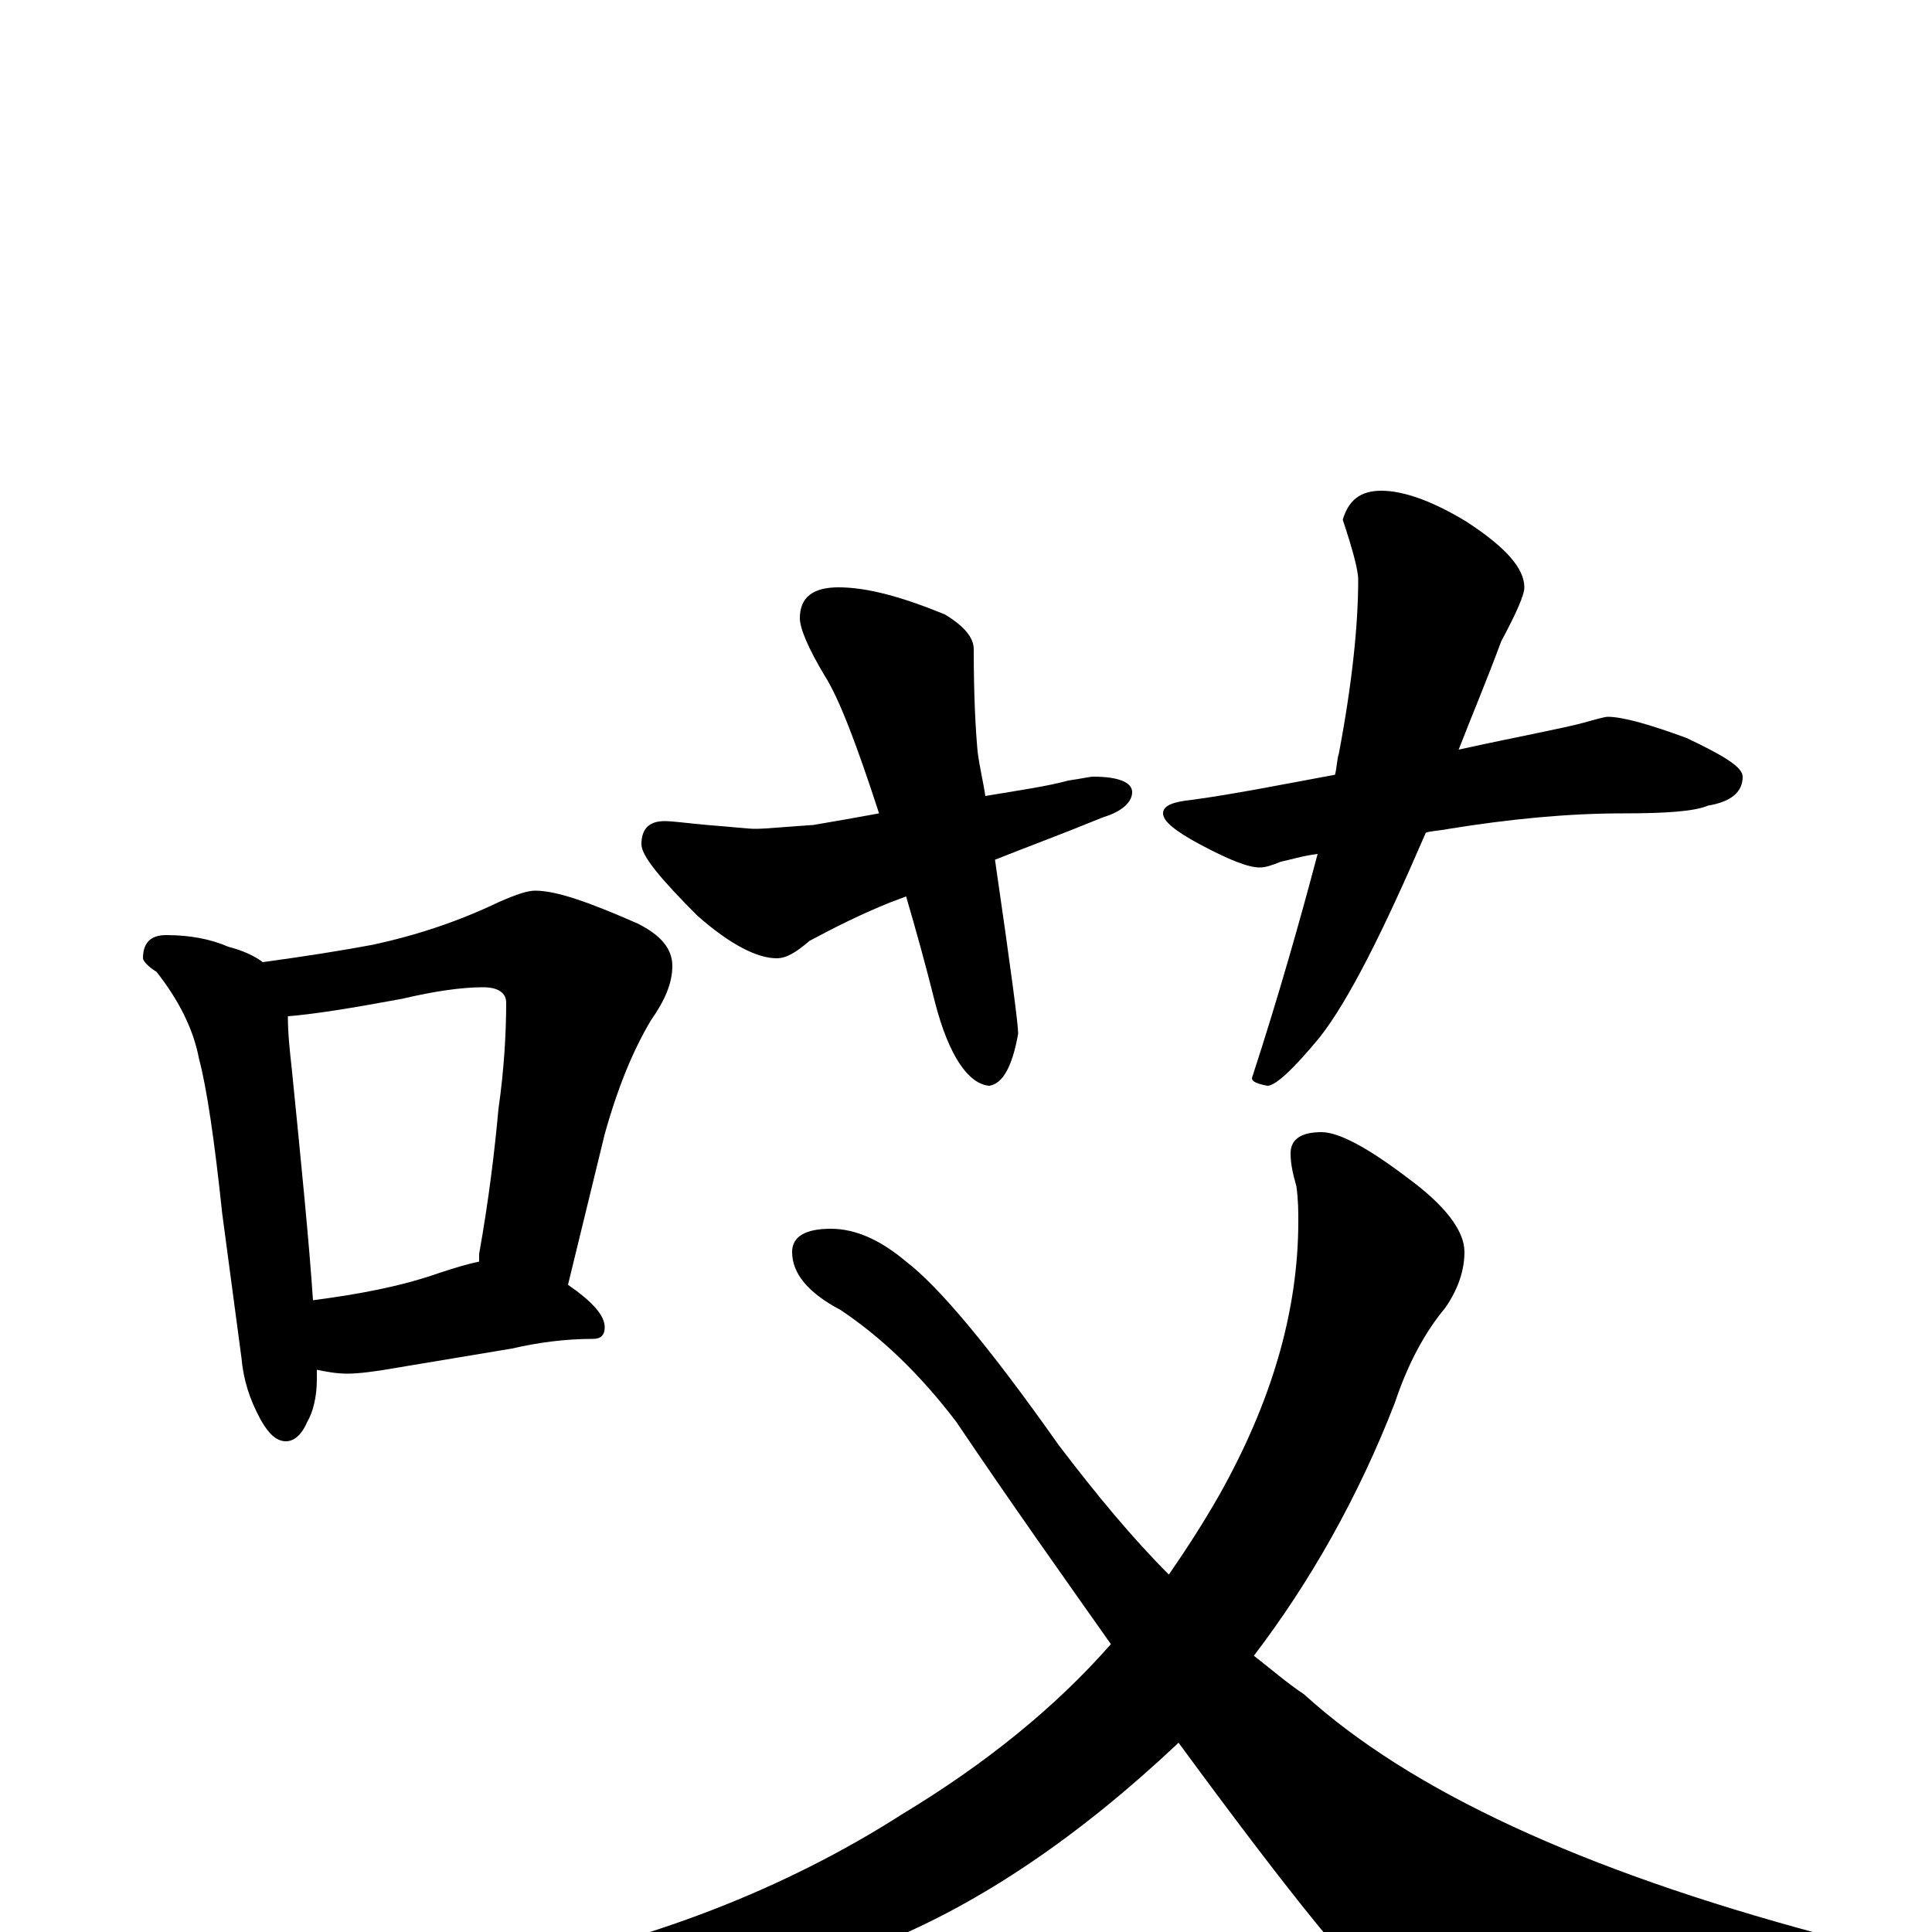 <?xml version="1.0" encoding="utf-8" ?>
<!DOCTYPE svg PUBLIC "-//W3C//DTD SVG 1.1//EN" "http://www.w3.org/Graphics/SVG/1.1/DTD/svg11.dtd">
<svg version="1.1" id="Layer_1" xmlns="http://www.w3.org/2000/svg" xmlns:xlink="http://www.w3.org/1999/xlink" x="0px" y="145px" width="1000px" height="1000px" viewBox="0 0 1000 1000" enable-background="new 0 0 1000 1000" xml:space="preserve">
<g id="Layer_1">
<path id="glyph" transform="matrix(1 0 0 -1 0 1000)" d="M86,516C98,516 109,514 118,510C126,508 132,505 136,502C158,505 177,508 193,511C216,516 237,523 258,533C267,537 273,539 277,539C288,539 305,533 330,522C342,516 348,509 348,500C348,491 344,482 337,472C328,457 320,438 313,413l-19,-78C307,326 313,319 313,313C313,309 311,307 307,307C292,307 278,305 265,302l-60,-10C194,290 185,289 180,289C174,289 169,290 164,291C164,289 164,287 164,286C164,277 162,269 159,264C156,257 152,254 148,254C143,254 139,258 135,265C129,276 126,286 125,297l-10,75C111,410 107,437 103,452C100,468 92,483 81,497C76,500 74,503 74,504C74,512 78,516 86,516M162,327C185,330 207,334 227,341C236,344 243,346 248,347C248,348 248,350 248,351C253,379 256,404 258,426C261,447 262,466 262,481C262,486 258,489 250,489C239,489 225,487 208,483C181,478 162,475 149,474C149,465 150,456 151,447C156,397 160,357 162,327M434,696C449,696 467,691 489,682C499,676 504,670 504,664C504,639 505,622 506,611C507,603 509,595 510,588C528,591 542,593 553,596C560,597 564,598 566,598C579,598 586,595 586,590C586,585 581,580 571,577C549,568 530,561 515,555C523,500 527,470 527,465C524,448 519,439 512,438C501,439 491,454 484,481C479,501 474,519 469,536l-8,-3C446,527 432,520 419,513C412,507 407,504 402,504C392,504 378,511 361,526C342,545 332,557 332,563C332,571 336,575 344,575C348,575 355,574 366,573C379,572 387,571 391,571C396,571 406,572 421,573C433,575 444,577 455,579C443,616 434,639 427,650C418,665 414,675 414,680C414,691 421,696 434,696M715,746C726,746 741,741 759,730C779,717 789,706 789,696C789,692 785,683 777,668C770,649 762,630 755,612C787,619 809,623 820,626C827,628 831,629 832,629C840,629 854,625 873,618C892,609 902,603 902,598C902,590 896,585 884,583C877,580 862,579 840,579C811,579 781,576 750,571C745,570 741,570 738,569C716,518 698,482 683,463C669,446 660,438 656,438C651,439 648,440 648,442C662,485 673,524 682,558C674,557 668,555 663,554C658,552 655,551 652,551C646,551 636,555 621,563C608,570 602,575 602,579C602,583 607,585 617,586C639,589 664,594 691,599C692,603 692,607 693,610C700,647 703,677 703,700C703,705 700,716 695,731C698,741 704,746 715,746M684,414C693,414 708,406 729,390C748,376 758,363 758,352C758,343 755,333 748,323C738,311 729,295 722,274C703,225 678,181 649,143C658,136 666,129 675,123C730,73 819,32 942,-1C955,-5 961,-11 961,-19C961,-23 955,-27 942,-31C875,-49 821,-58 778,-58C755,-58 736,-52 722,-39C705,-27 668,19 610,98l-1,-1C559,50 508,15 456,-6C402,-28 342,-39 277,-39C266,-39 255,-38 245,-35C238,-34 234,-32 234,-31C234,-28 242,-24 258,-20C336,-5 406,22 467,61C510,87 546,116 575,149C551,183 524,221 495,264C476,289 456,308 435,322C418,331 410,341 410,352C410,360 417,364 430,364C443,364 456,358 469,347C486,334 512,303 548,252C567,227 586,204 605,185C614,198 623,212 631,226C658,274 672,321 672,368C672,373 672,379 671,386C669,393 668,398 668,403C668,410 673,414 684,414z"/>
</g>
</svg>
